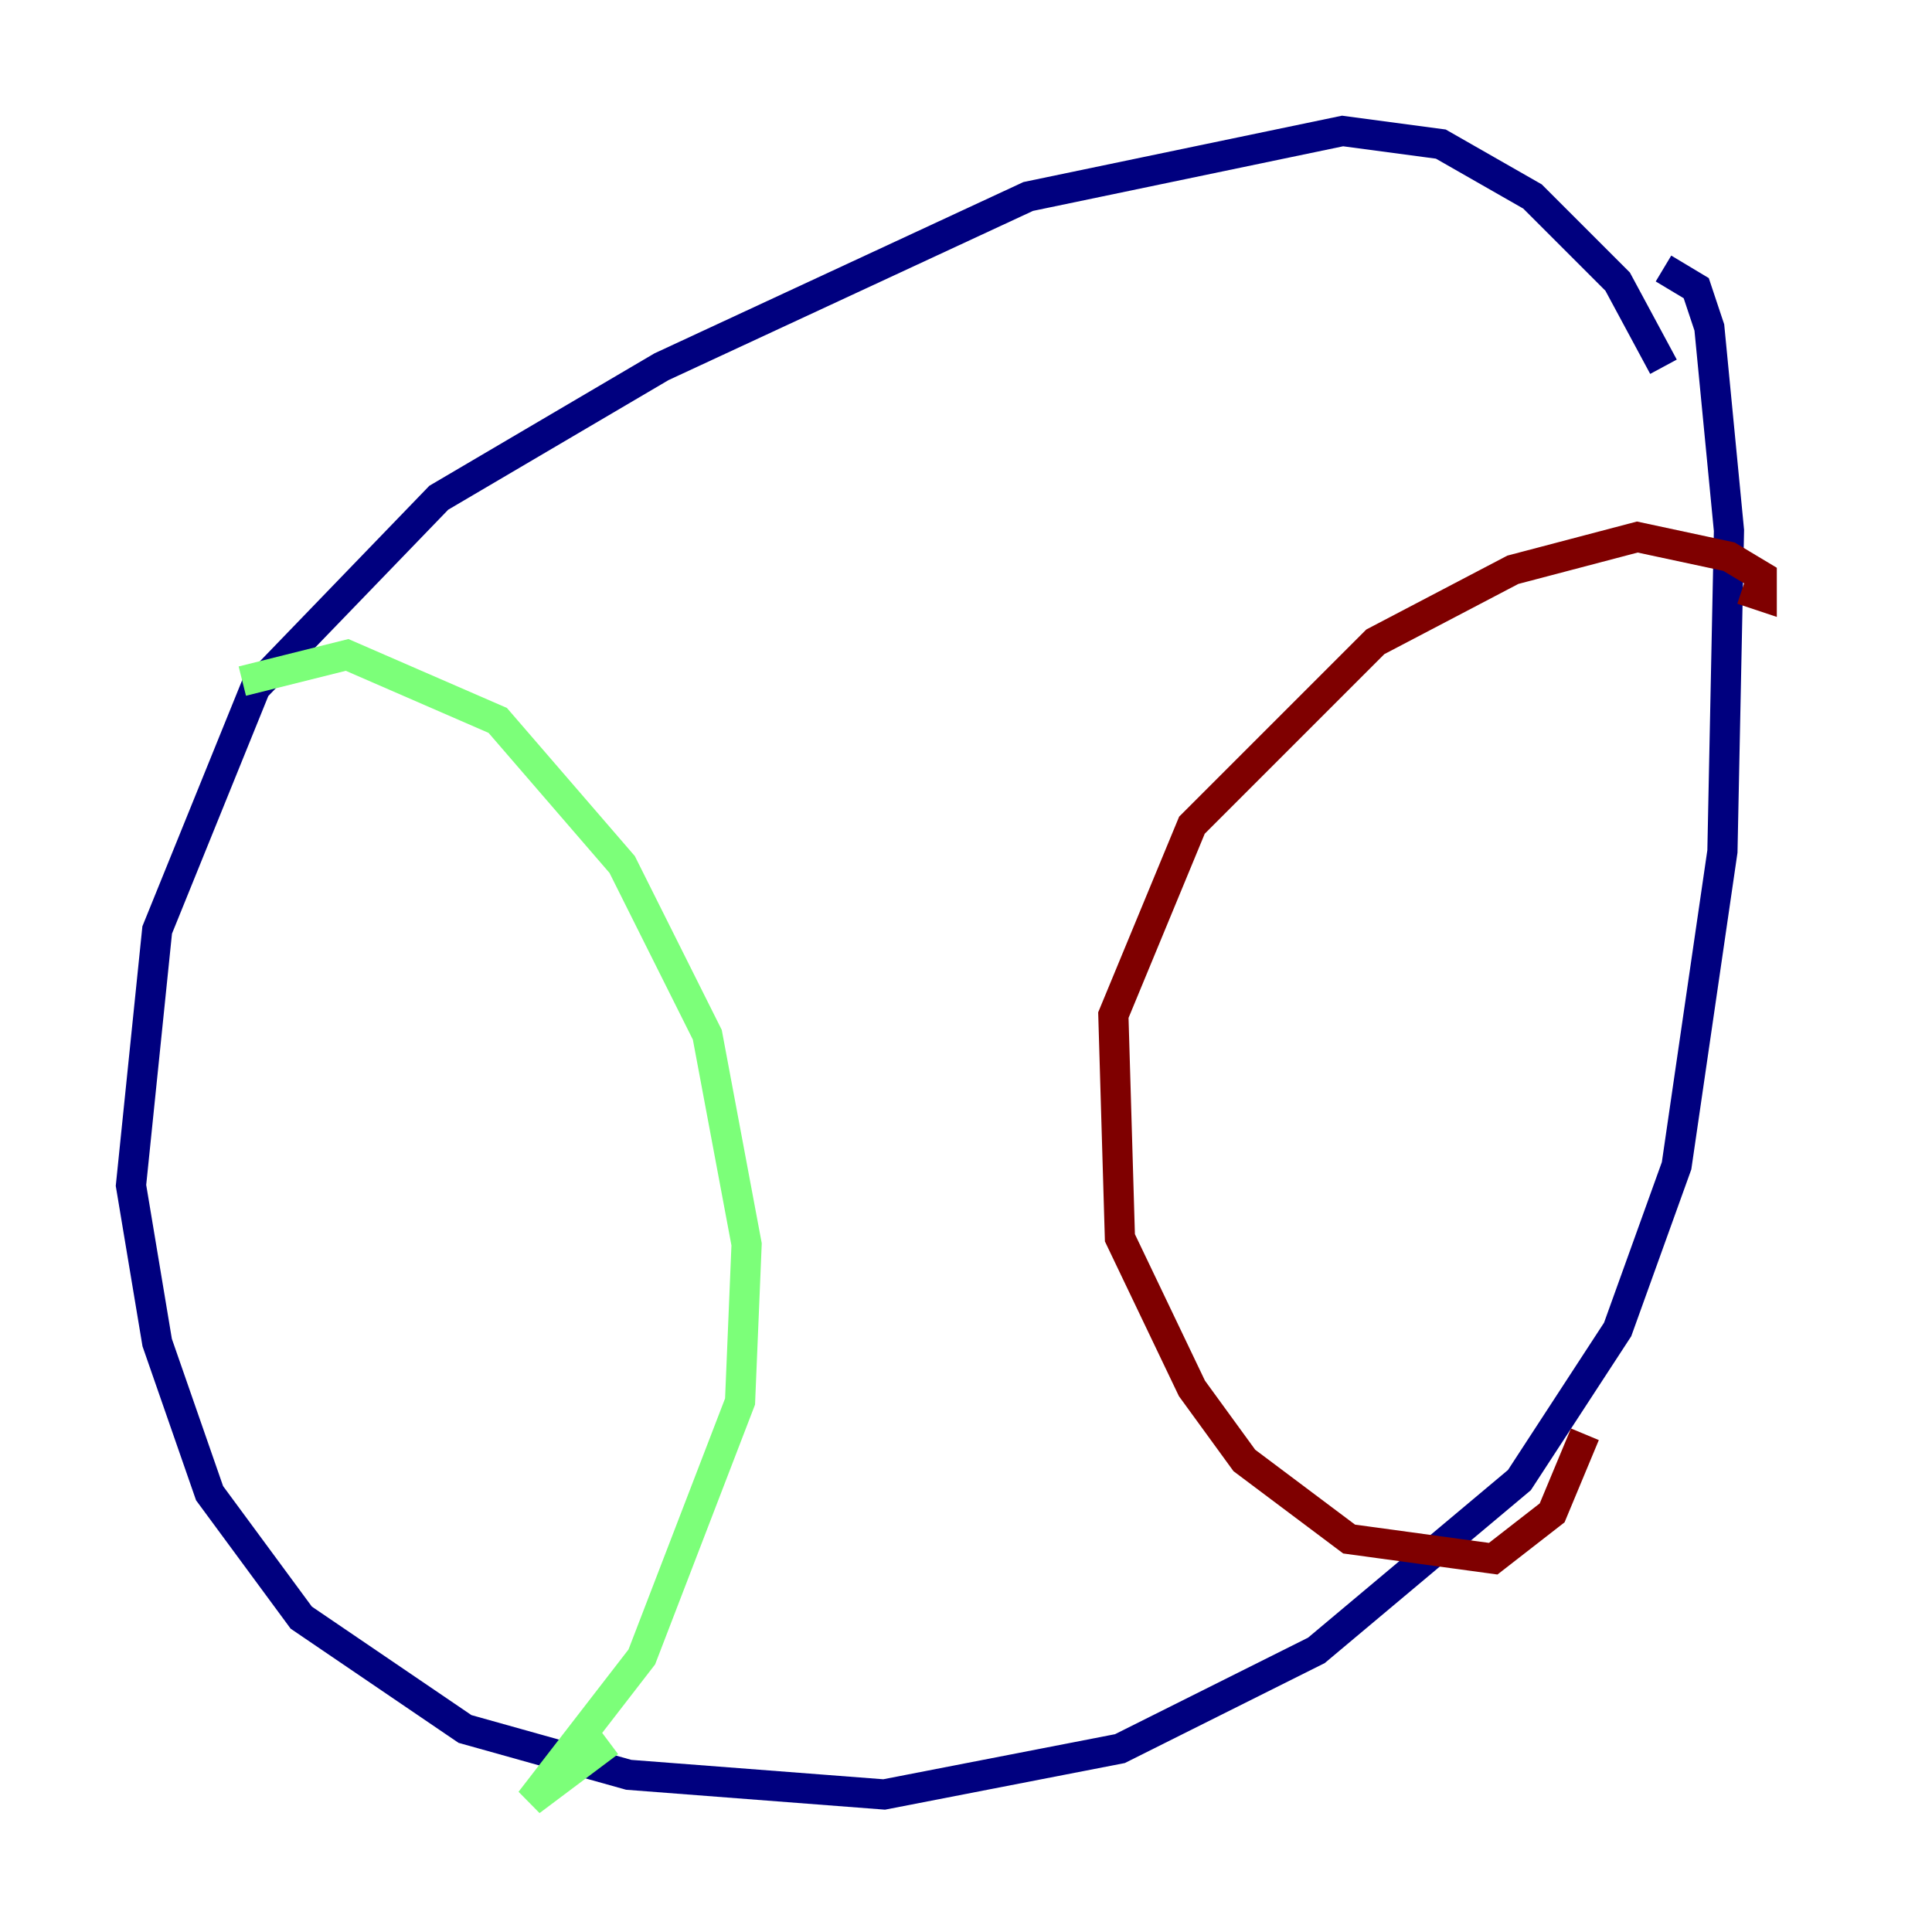 <?xml version="1.0" encoding="utf-8" ?>
<svg baseProfile="tiny" height="128" version="1.2" viewBox="0,0,128,128" width="128" xmlns="http://www.w3.org/2000/svg" xmlns:ev="http://www.w3.org/2001/xml-events" xmlns:xlink="http://www.w3.org/1999/xlink"><defs /><polyline fill="none" points="110.21,24.298 107.173,18.658 101.532,13.017 95.458,9.546 88.949,8.678 68.122,13.017 43.824,24.298 29.071,32.976 16.922,45.559 10.414,61.614 8.678,78.536 10.414,88.949 13.885,98.929 19.959,107.173 30.807,114.549 41.654,117.586 58.576,118.888 74.197,115.851 87.214,109.342 100.664,98.061 107.173,88.081 111.078,77.234 114.115,56.407 114.549,35.146 113.248,21.695 112.38,19.091 110.21,17.79" stroke="#00007f" stroke-width="2" /><polyline fill="none" points="16.054,45.125 22.997,43.39 32.976,47.729 41.22,57.275 46.861,68.556 49.464,82.441 49.031,92.854 42.522,109.776 35.146,119.322 40.352,115.417" stroke="#7cff79" stroke-width="2" /><polyline fill="none" points="115.417,39.051 116.719,39.485 116.719,38.183 114.549,36.881 108.475,35.58 100.231,37.749 91.119,42.522 78.969,54.671 73.763,67.254 74.197,82.007 78.969,91.986 82.441,96.759 89.383,101.966 98.929,103.268 102.834,100.231 105.003,95.024" stroke="#7f0000" stroke-width="2" /></svg>